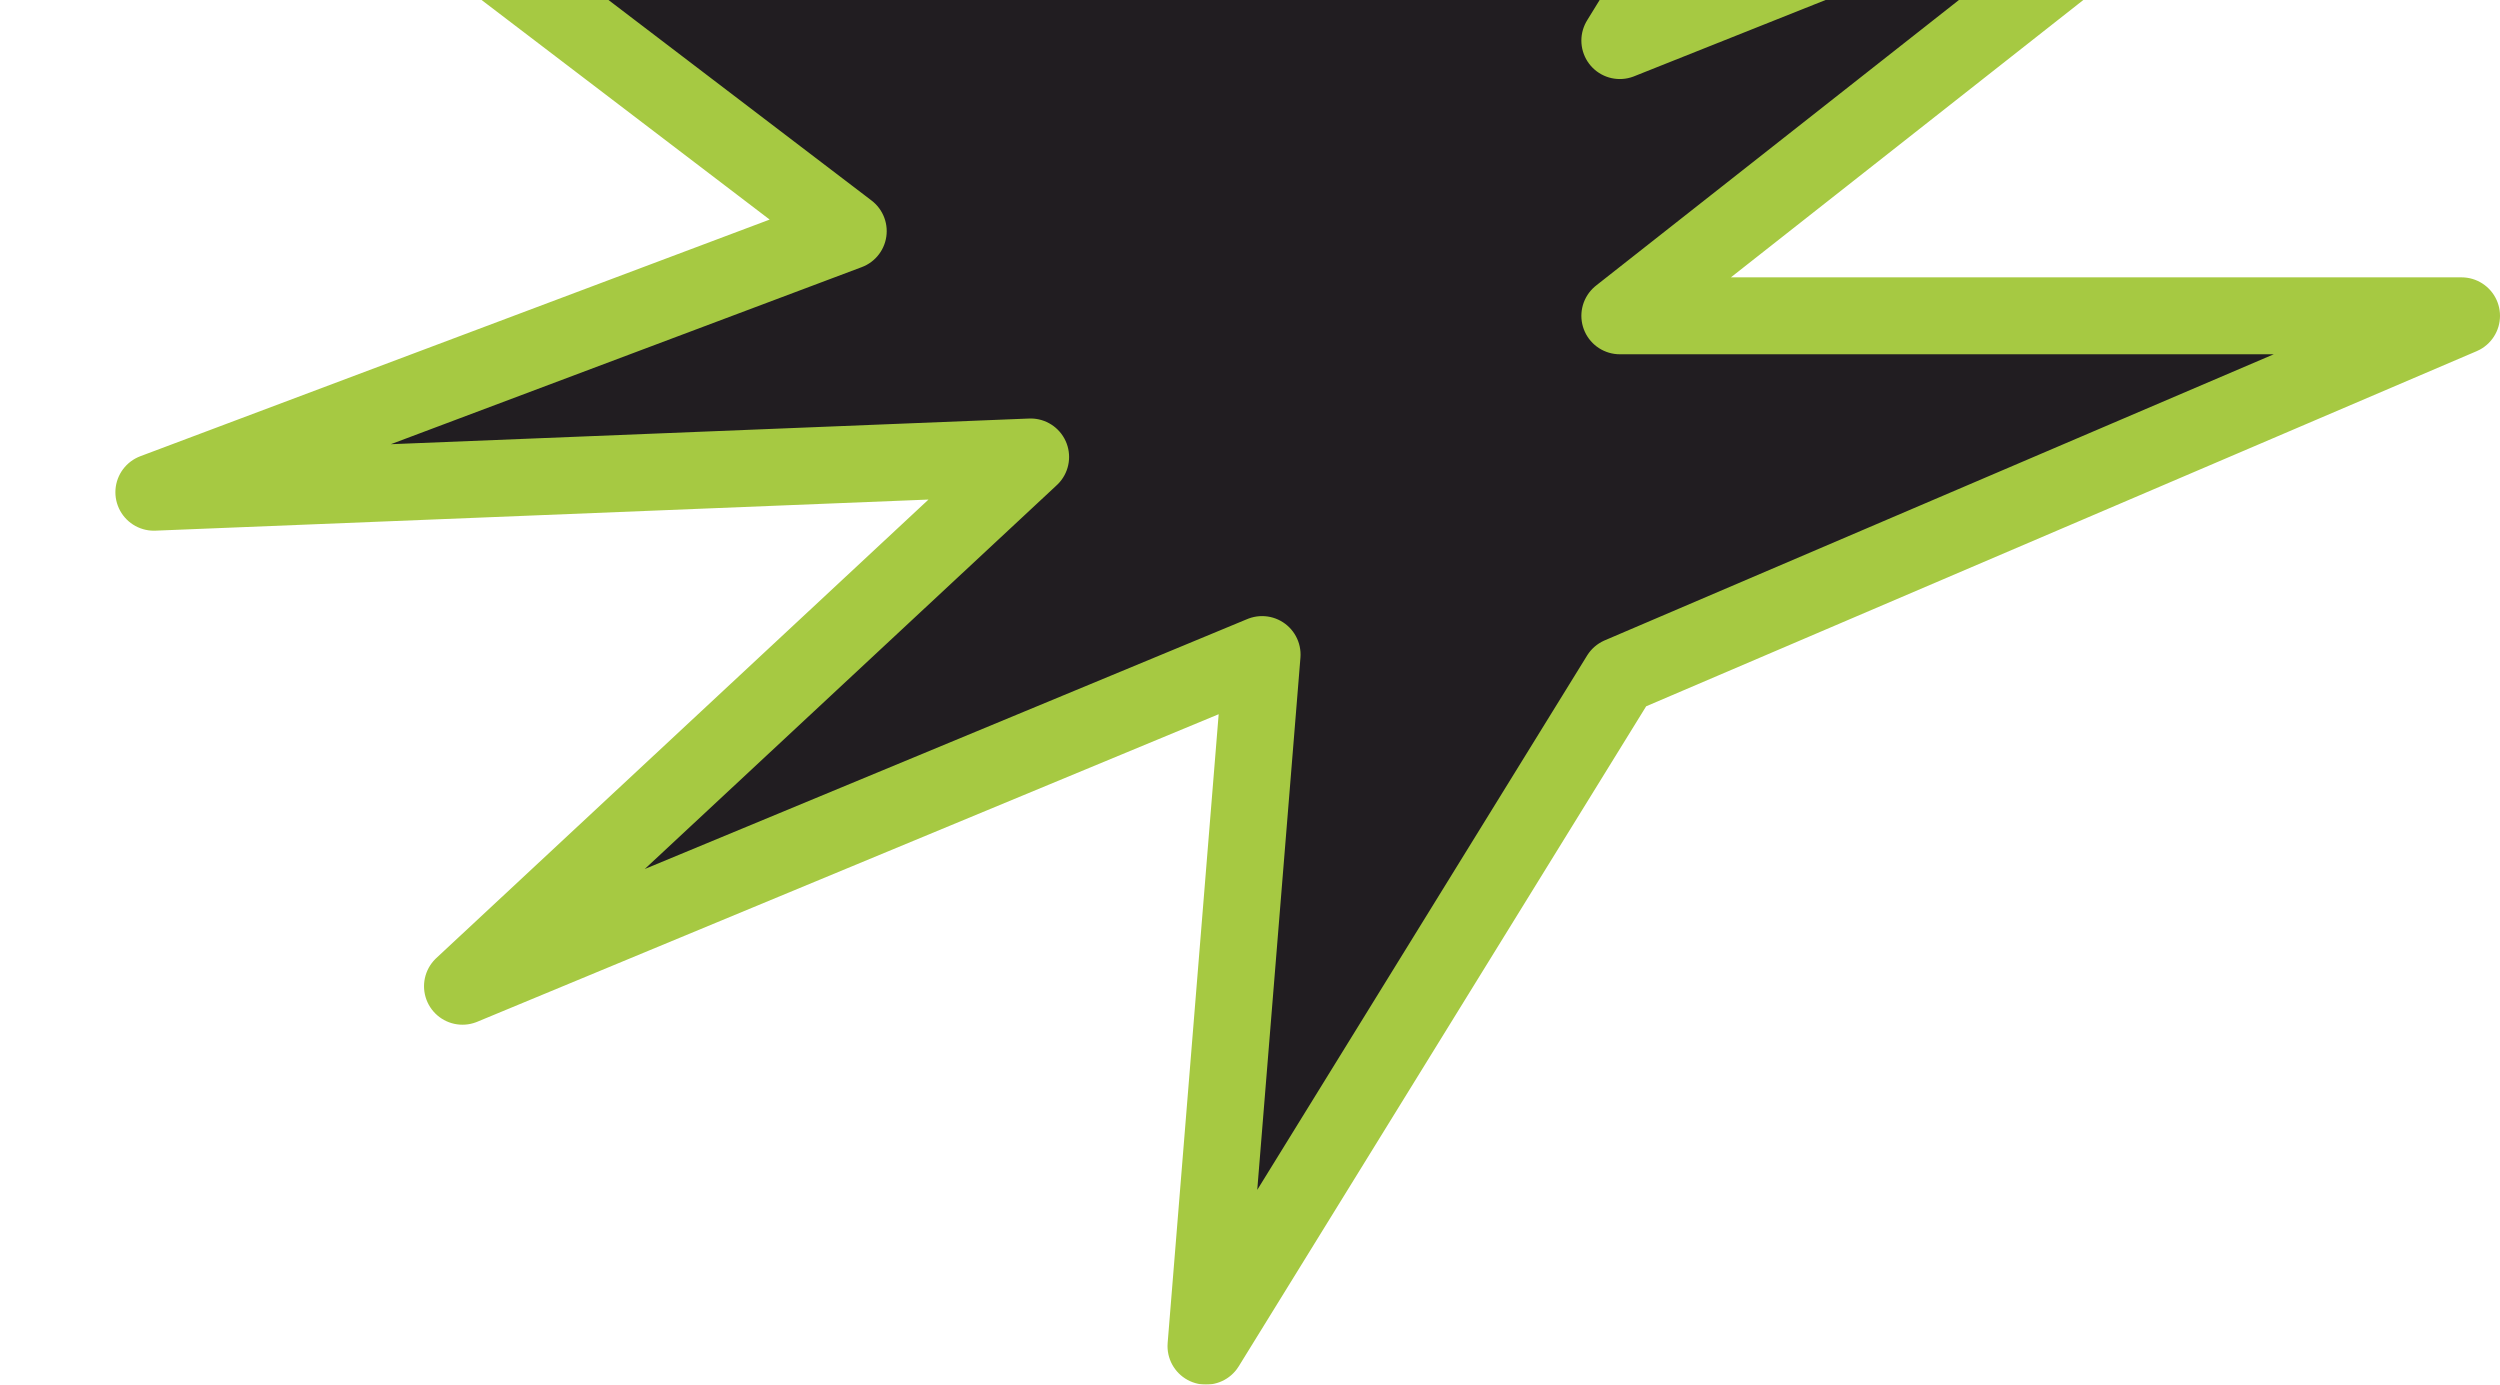 <svg width="130" height="72" viewBox="0 0 130 72" fill="none" xmlns="http://www.w3.org/2000/svg">
<g filter="url(#filter0_d_30_450)">
<path d="M78.231 29.138L56.711 64L59.629 28.037L18.049 45.285L47.593 17.762L2 19.596L38.109 6.018L2 -21.505L41.757 -14.899V-56L56.711 -14.899L78.231 -51.229L70.572 -10.863L101.939 -42.422L78.231 -3.89L115.07 -18.569L78.231 10.422H122L78.231 29.138Z" fill="#211D21"/>
<path d="M78.231 29.138L56.711 64L59.629 28.037L18.049 45.285L47.593 17.762L2 19.596L38.109 6.018L2 -21.505L41.757 -14.899V-56L56.711 -14.899L78.231 -51.229L70.572 -10.863L101.939 -42.422L78.231 -3.89L115.07 -18.569L78.231 10.422H122L78.231 29.138Z" stroke="#A6C942" stroke-width="4" stroke-linejoin="round"/>
</g>
<defs>
<filter id="filter0_d_30_450" x="-0" y="-58" width="130" height="130" filterUnits="userSpaceOnUse" color-interpolation-filters="sRGB">
<feFlood flood-opacity="0" result="BackgroundImageFix"/>
<feColorMatrix in="SourceAlpha" type="matrix" values="0 0 0 0 0 0 0 0 0 0 0 0 0 0 0 0 0 0 127 0" result="hardAlpha"/>
<feOffset dx="6" dy="6"/>
<feComposite in2="hardAlpha" operator="out"/>
<feColorMatrix type="matrix" values="0 0 0 0 0.302 0 0 0 0 0.192 0 0 0 0 0.353 0 0 0 1 0"/>
<feBlend mode="normal" in2="BackgroundImageFix" result="effect1_dropShadow_30_450"/>
<feBlend mode="normal" in="SourceGraphic" in2="effect1_dropShadow_30_450" result="shape"/>
</filter>
</defs>
</svg>
